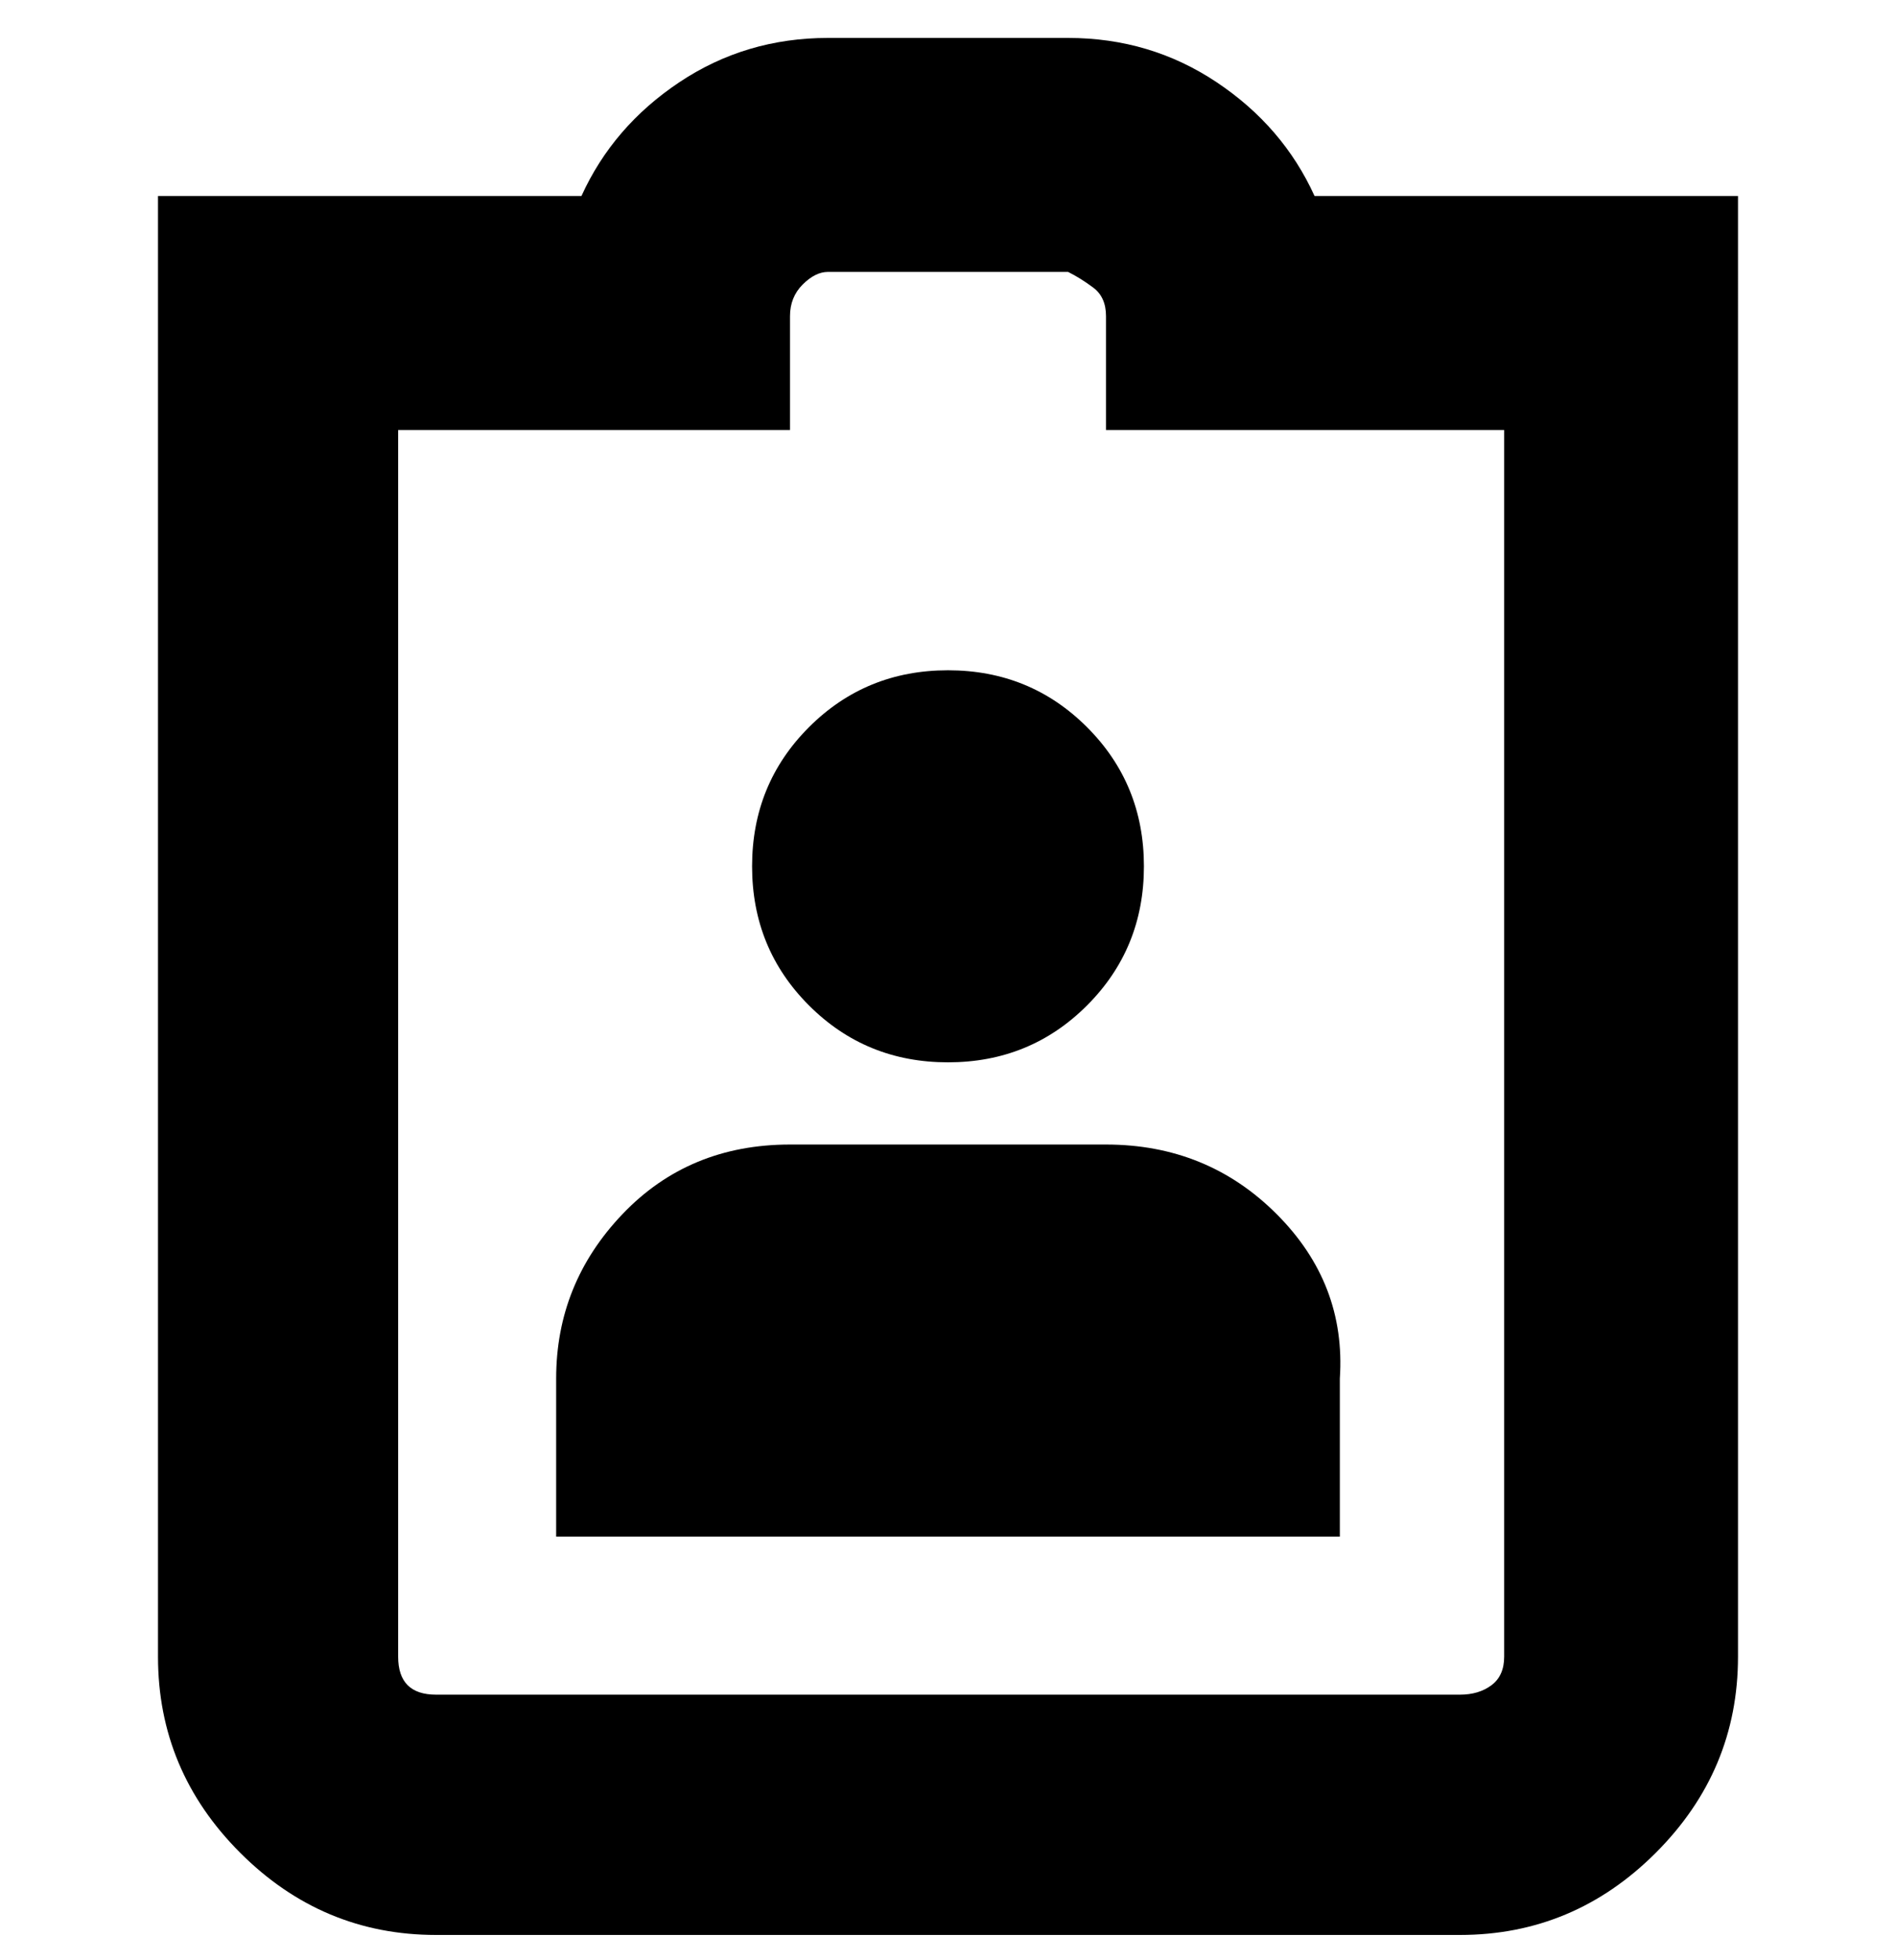 <svg viewBox="0 0 300 310" xmlns="http://www.w3.org/2000/svg"><path d="M208 31q-5-11-15.5-18T169 6h-38q-13 0-23.5 7T92 31H25v231q0 18 13 31t31 13h162q18 0 31-13t13-31V31h-67zm30 231q0 3-2 4.5t-5 1.5H69q-3 0-4.5-1.5T63 262V68h62V50q0-3 2-5t4-2h38q2 1 4 2.5t2 4.5v18h63v194zm-88-156q13 0 22 9t9 22q0 13-9 22t-22 9q-13 0-22-9t-9-22q0-13 9-22t22-9zm25 75q16 0 27 11t10 26v25H88v-25q0-15 10.5-26t26.5-11h50z"/></svg>